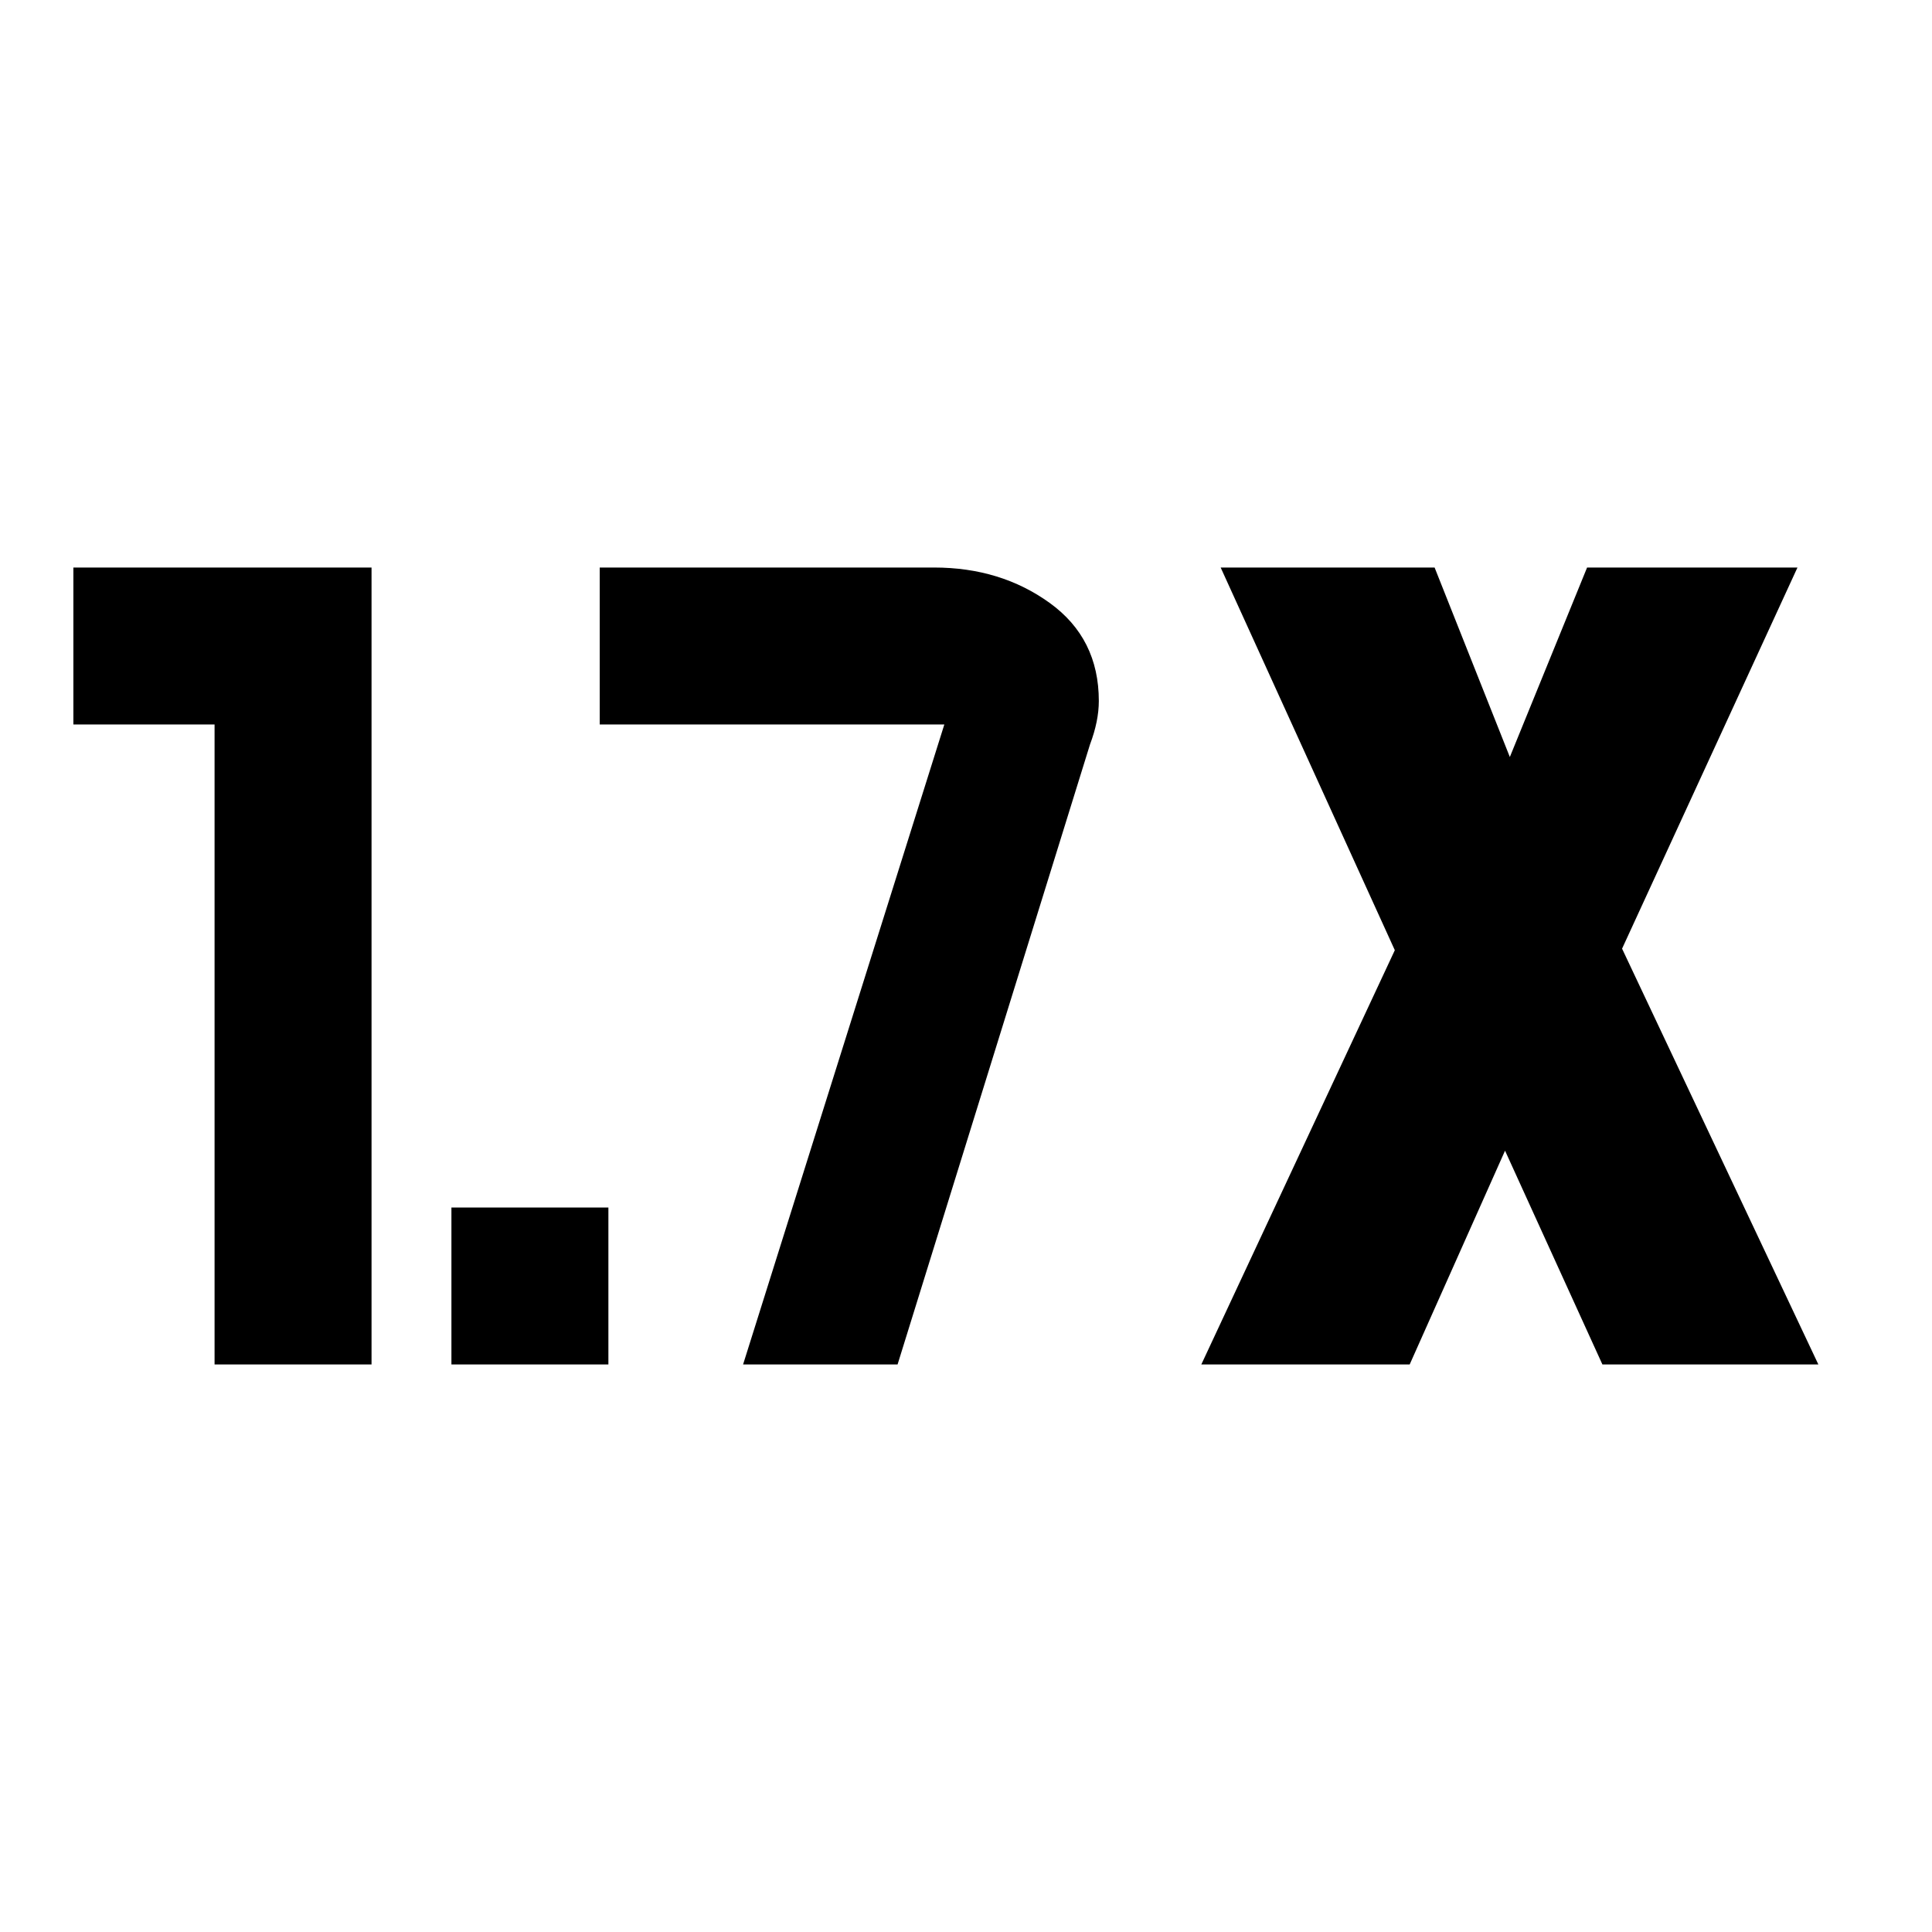 <svg xmlns="http://www.w3.org/2000/svg" height="20" viewBox="0 -960 960 960" width="20"><path d="M224.309-282.001v-77.998h77.998v77.998h-77.998Zm-117.692 0v-318H36.464v-77.998h148.152v395.998h-77.999Zm490.306 0 96.153-205.845-86.537-190.153h106.306l37.385 94.154 38.384-94.154h104.537l-87.153 189.383 97.538 206.615H796.23l-48.385-106.231-47.385 106.231H596.923Zm-227.692 0 100-318H298v-77.998h166.154q33.076 0 57.461 17.615 24.384 17.615 24.384 48.691 0 10-4.385 21.615l-95.615 308.077h-76.768Z"/></svg>